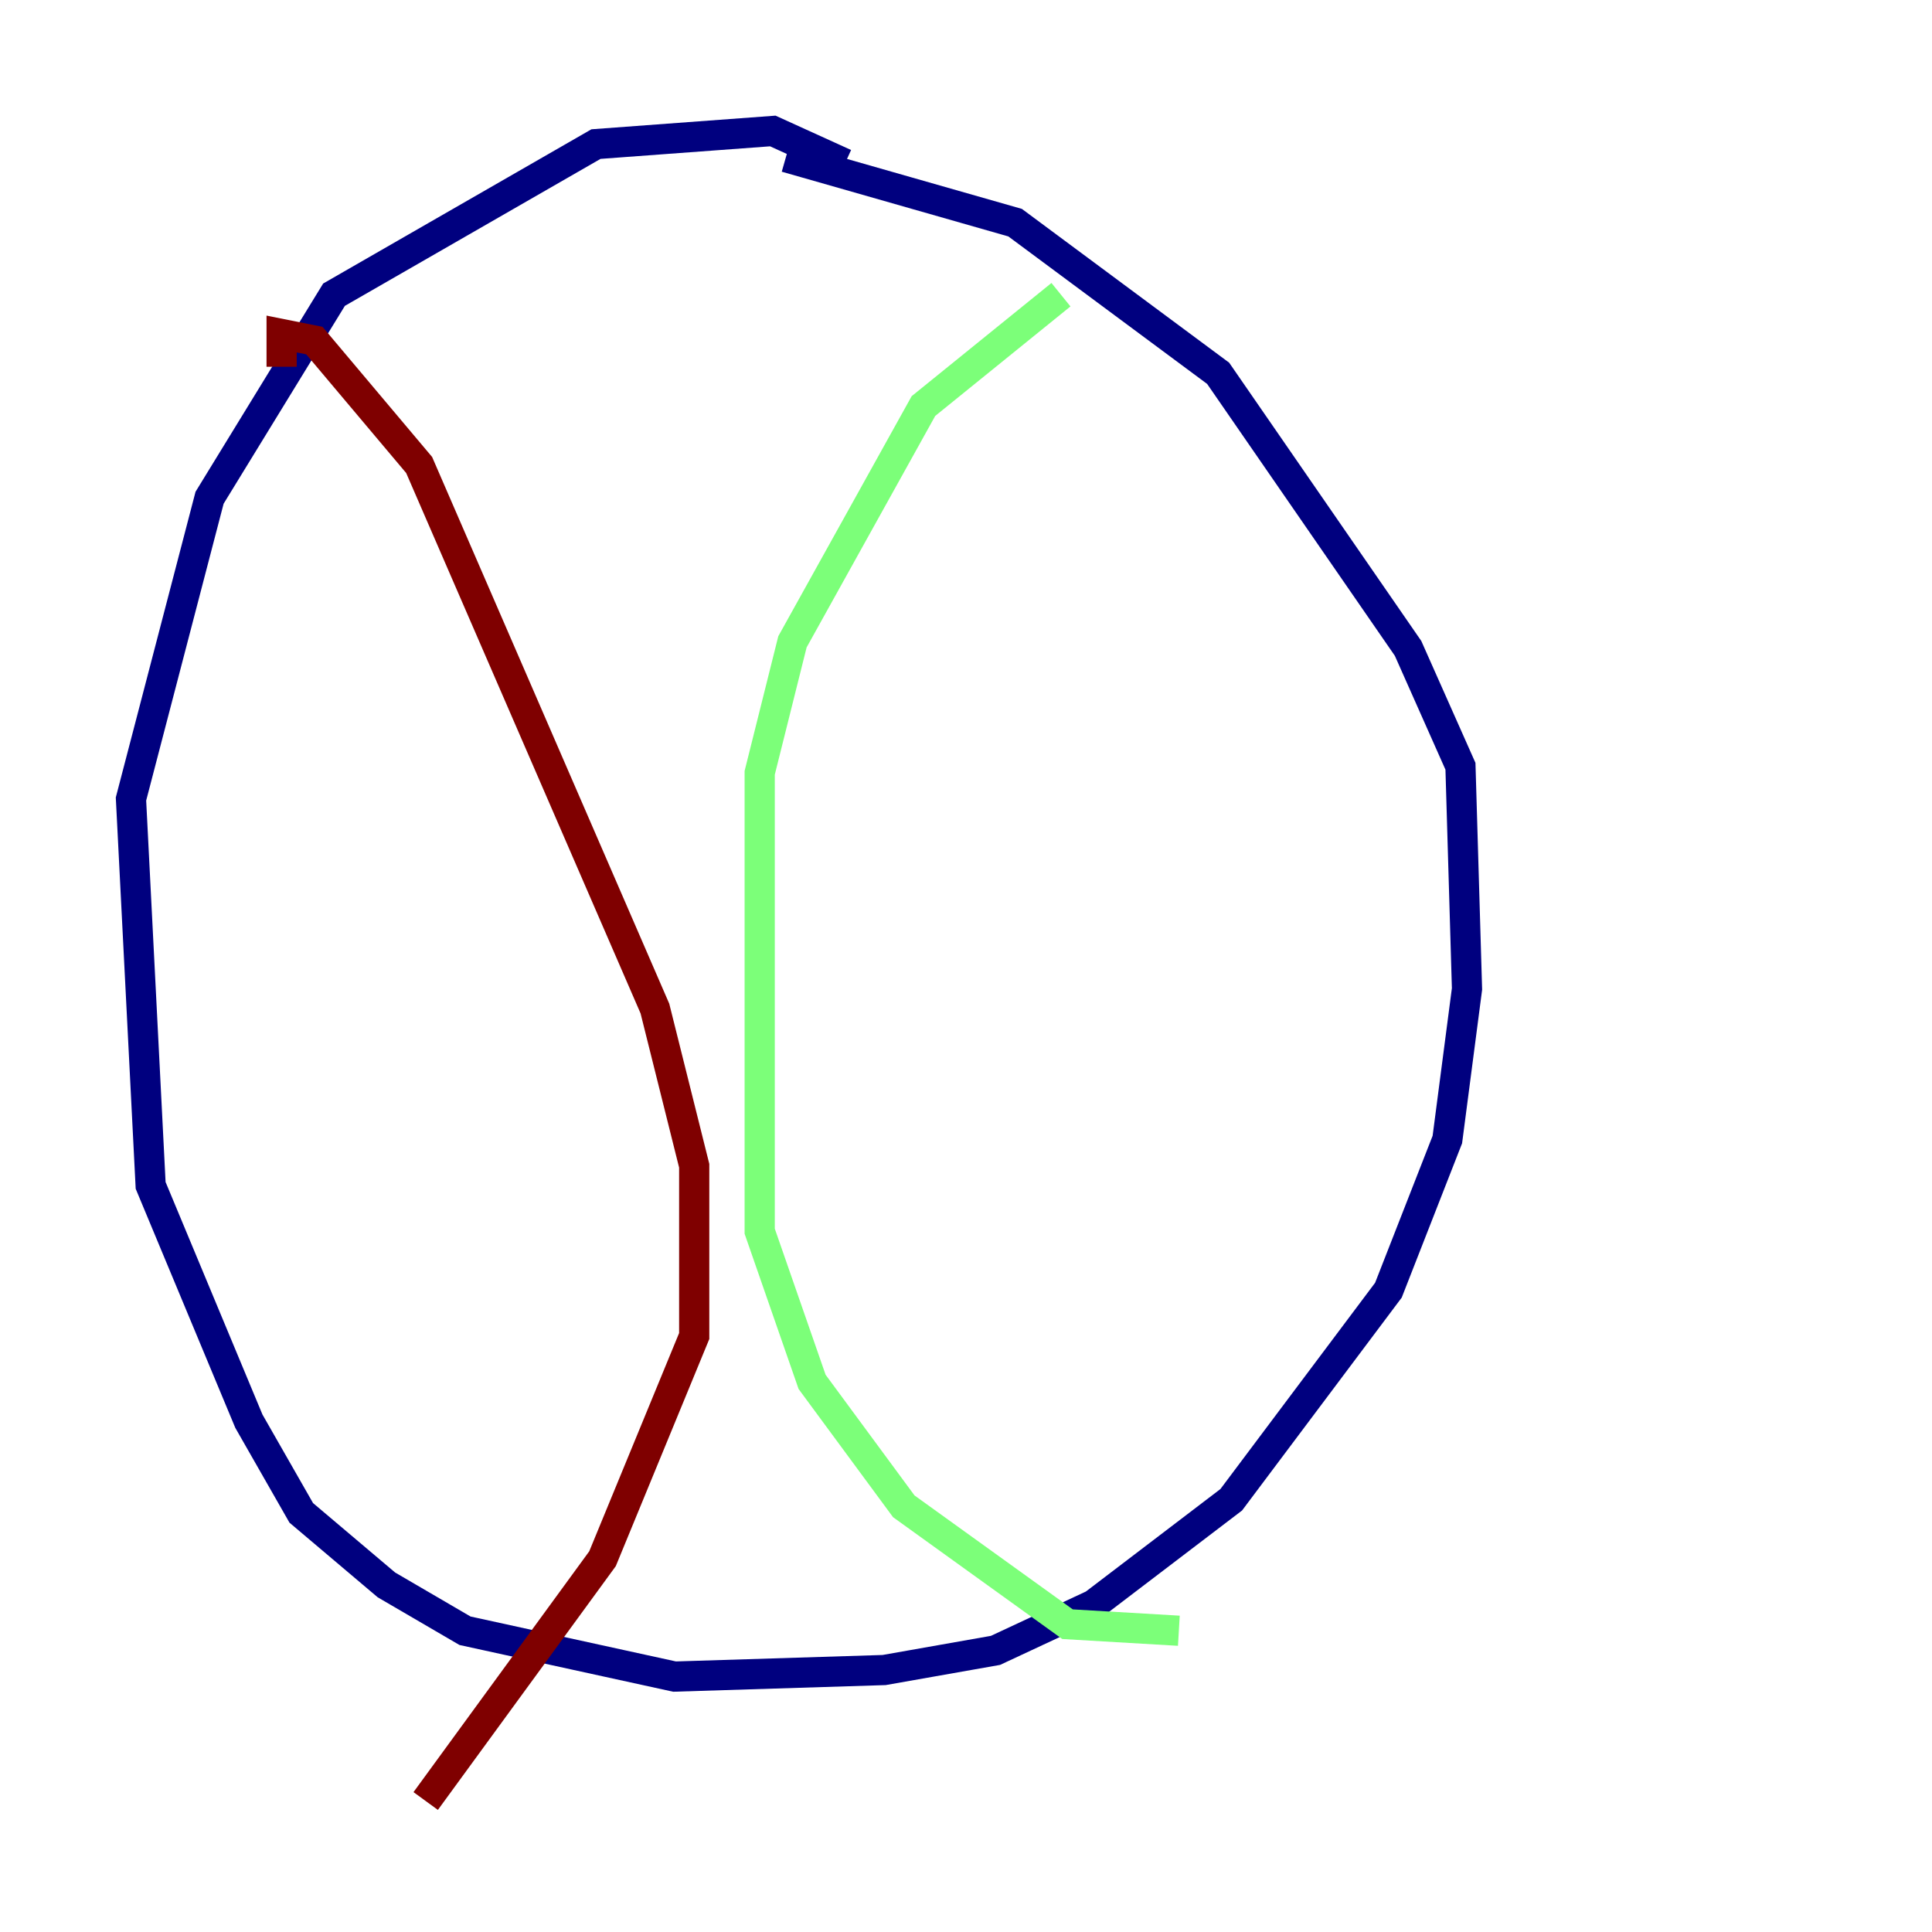 <?xml version="1.0" encoding="utf-8" ?>
<svg baseProfile="tiny" height="128" version="1.2" viewBox="0,0,128,128" width="128" xmlns="http://www.w3.org/2000/svg" xmlns:ev="http://www.w3.org/2001/xml-events" xmlns:xlink="http://www.w3.org/1999/xlink"><defs /><polyline fill="none" points="55.973,10.848 51.2,8.678 39.485,9.546 22.129,19.525 13.885,32.976 8.678,52.936 9.98,78.536 16.488,94.156 19.959,100.231 25.6,105.003 30.807,108.041 44.691,111.078 58.576,110.644 65.953,109.342 72.461,106.305 81.573,99.363 91.986,85.478 95.891,75.498 97.193,65.519 96.759,50.766 93.288,42.956 80.705,24.732 67.254,14.752 52.068,10.414" stroke="#00007f" stroke-width="2" /><polyline fill="none" points="70.291,19.525 61.18,26.902 52.502,42.522 50.332,51.2 50.332,81.573 53.803,91.552 59.878,99.797 70.725,107.607 78.102,108.041" stroke="#7cff79" stroke-width="2" /><polyline fill="none" points="18.658,24.298 18.658,22.129 20.827,22.563 27.77,30.807 43.39,66.82 45.993,77.234 45.993,88.515 39.919,103.268 28.203,119.322" stroke="#7f0000" stroke-width="2" /></svg>